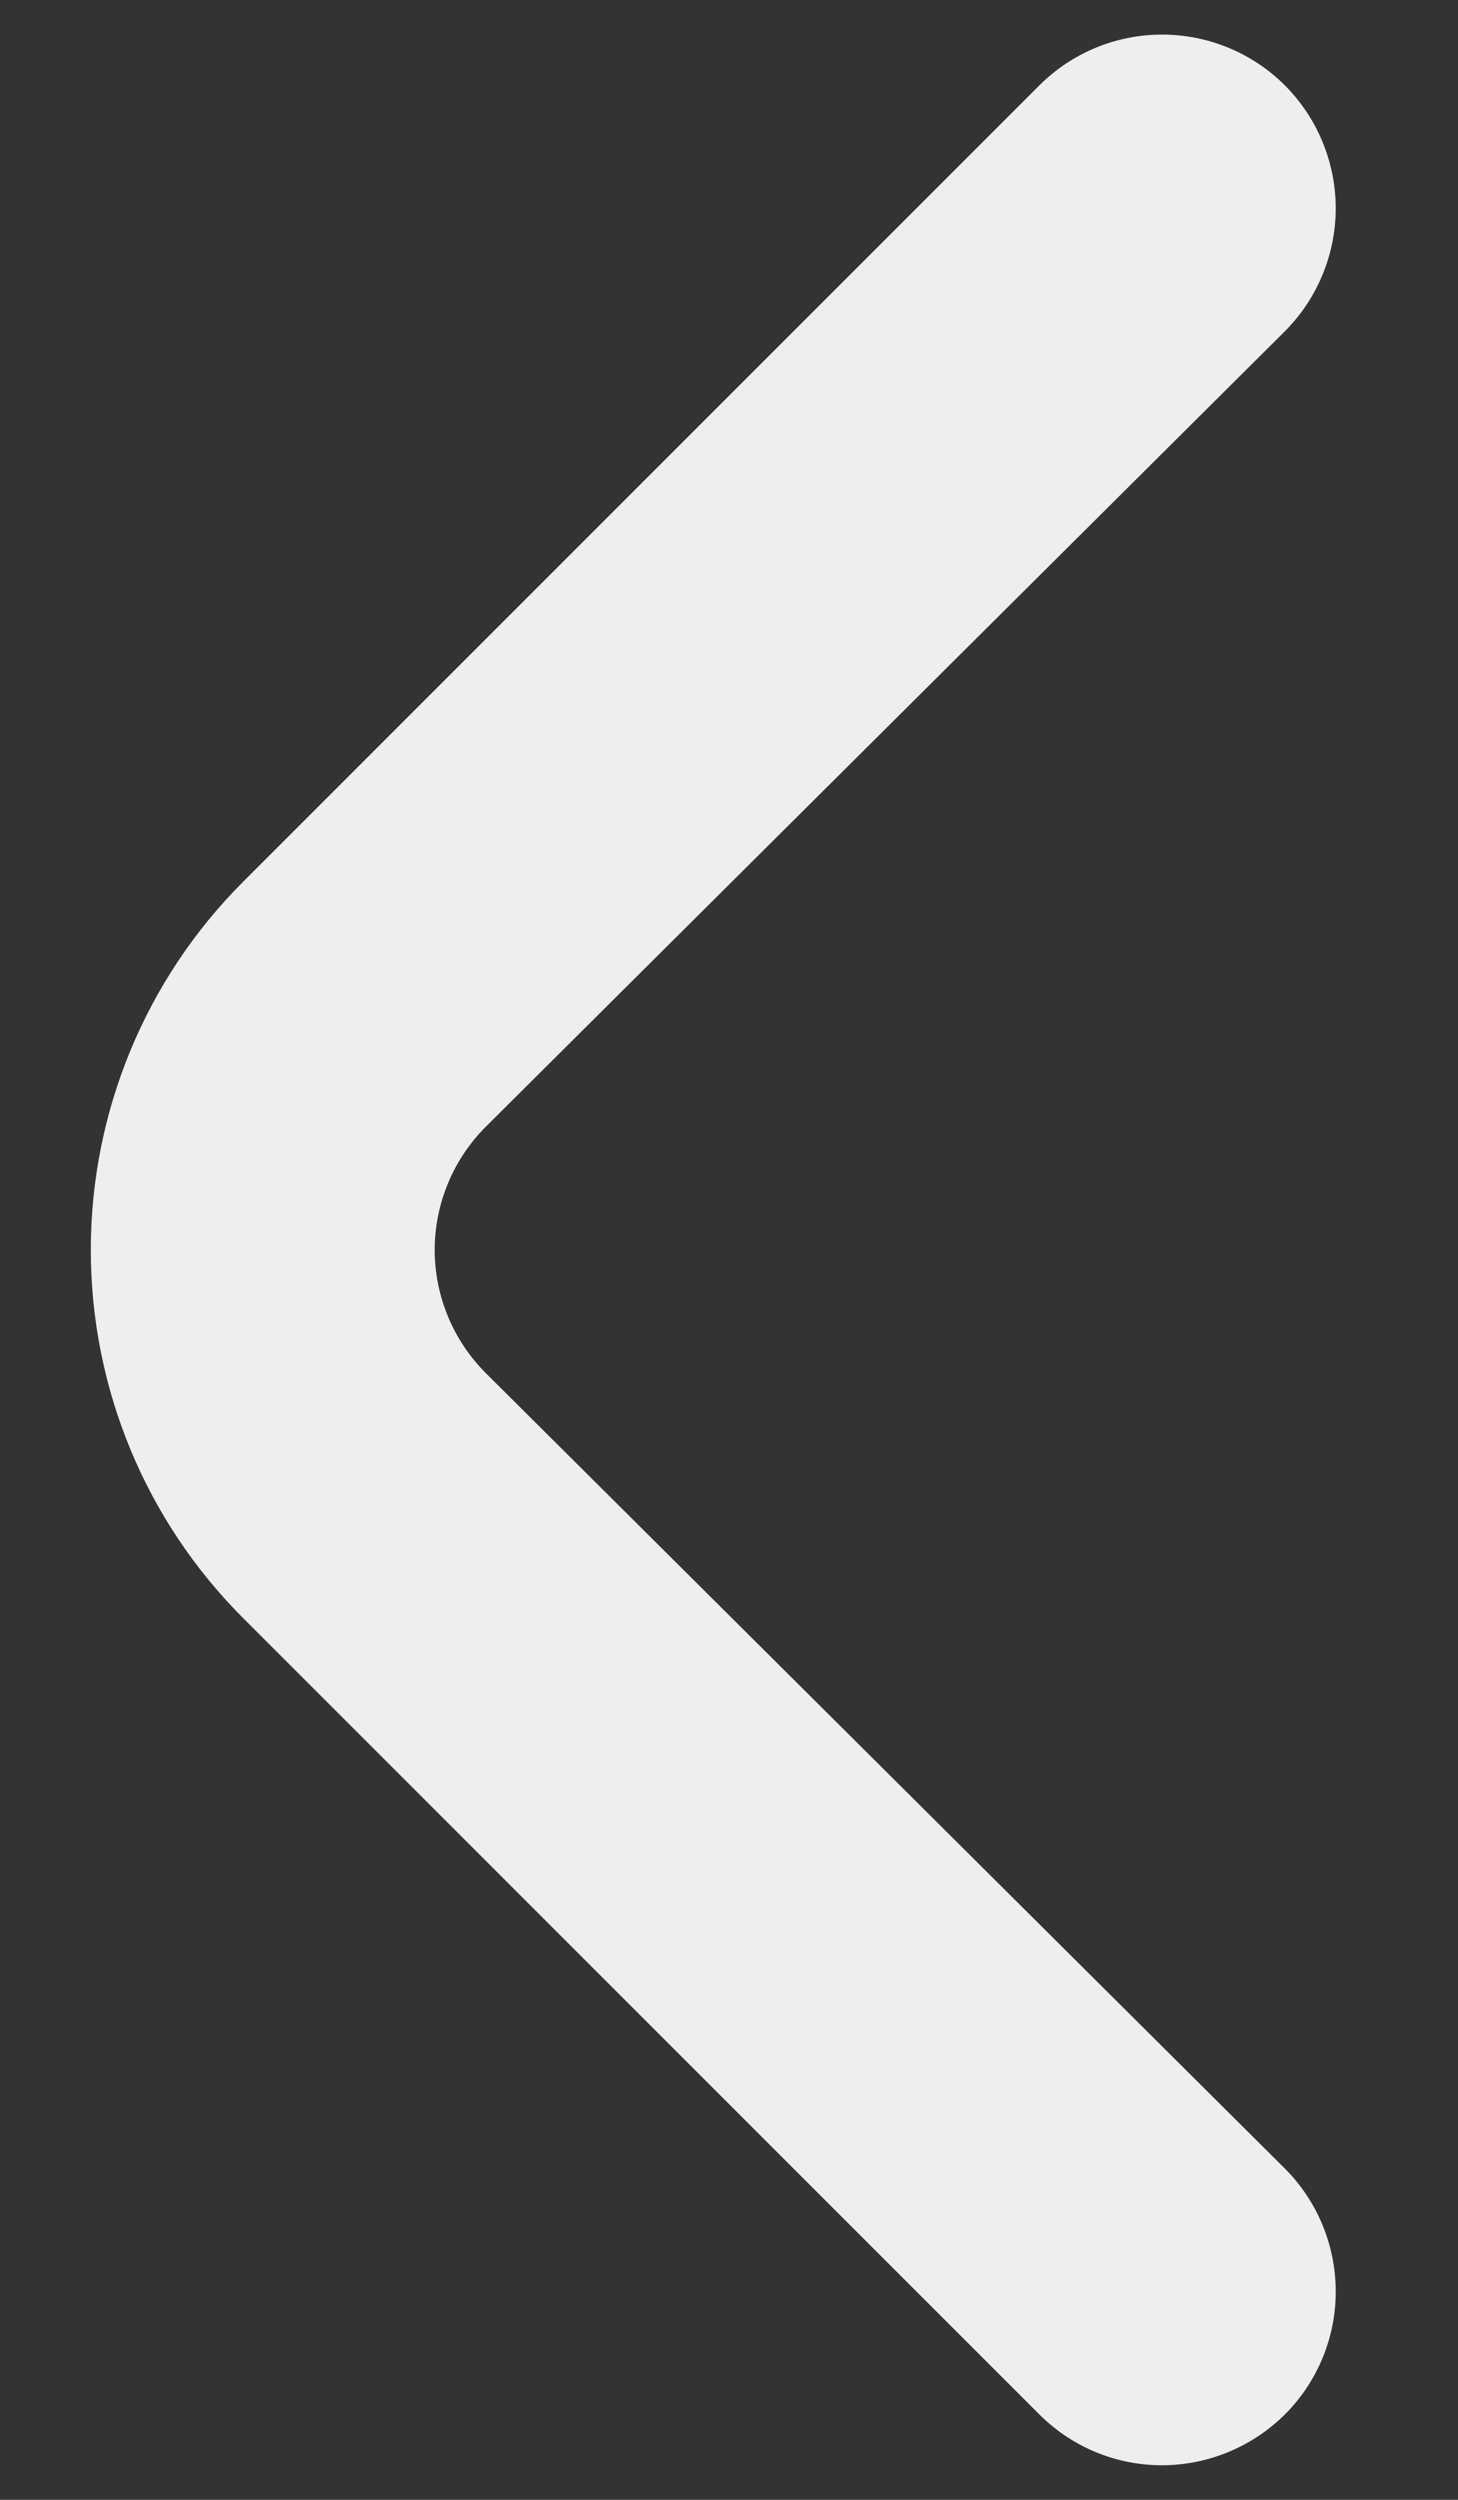 <svg width="7" height="12" viewBox="0 0 7 12" fill="none" xmlns="http://www.w3.org/2000/svg">
<rect x="0" y="0" width="7" height="12" fill="#333333" stroke="none"/>
<path d="M1.167 4.233L4.992 0.408C5.148 0.253 5.359 0.166 5.579 0.166C5.799 0.166 6.011 0.253 6.167 0.408C6.245 0.486 6.307 0.578 6.349 0.68C6.391 0.781 6.413 0.89 6.413 1C6.413 1.11 6.391 1.219 6.349 1.32C6.307 1.422 6.245 1.514 6.167 1.592L2.333 5.408C2.255 5.486 2.193 5.578 2.151 5.68C2.109 5.781 2.087 5.89 2.087 6C2.087 6.11 2.109 6.219 2.151 6.32C2.193 6.422 2.255 6.514 2.333 6.592L6.167 10.408C6.324 10.564 6.412 10.776 6.413 10.997C6.414 11.218 6.327 11.431 6.171 11.588C6.015 11.744 5.803 11.833 5.582 11.834C5.361 11.835 5.149 11.748 4.992 11.592L1.167 7.767C0.698 7.298 0.436 6.663 0.436 6C0.436 5.338 0.698 4.702 1.167 4.233Z" fill="#EEEEEE"/>
</svg>
